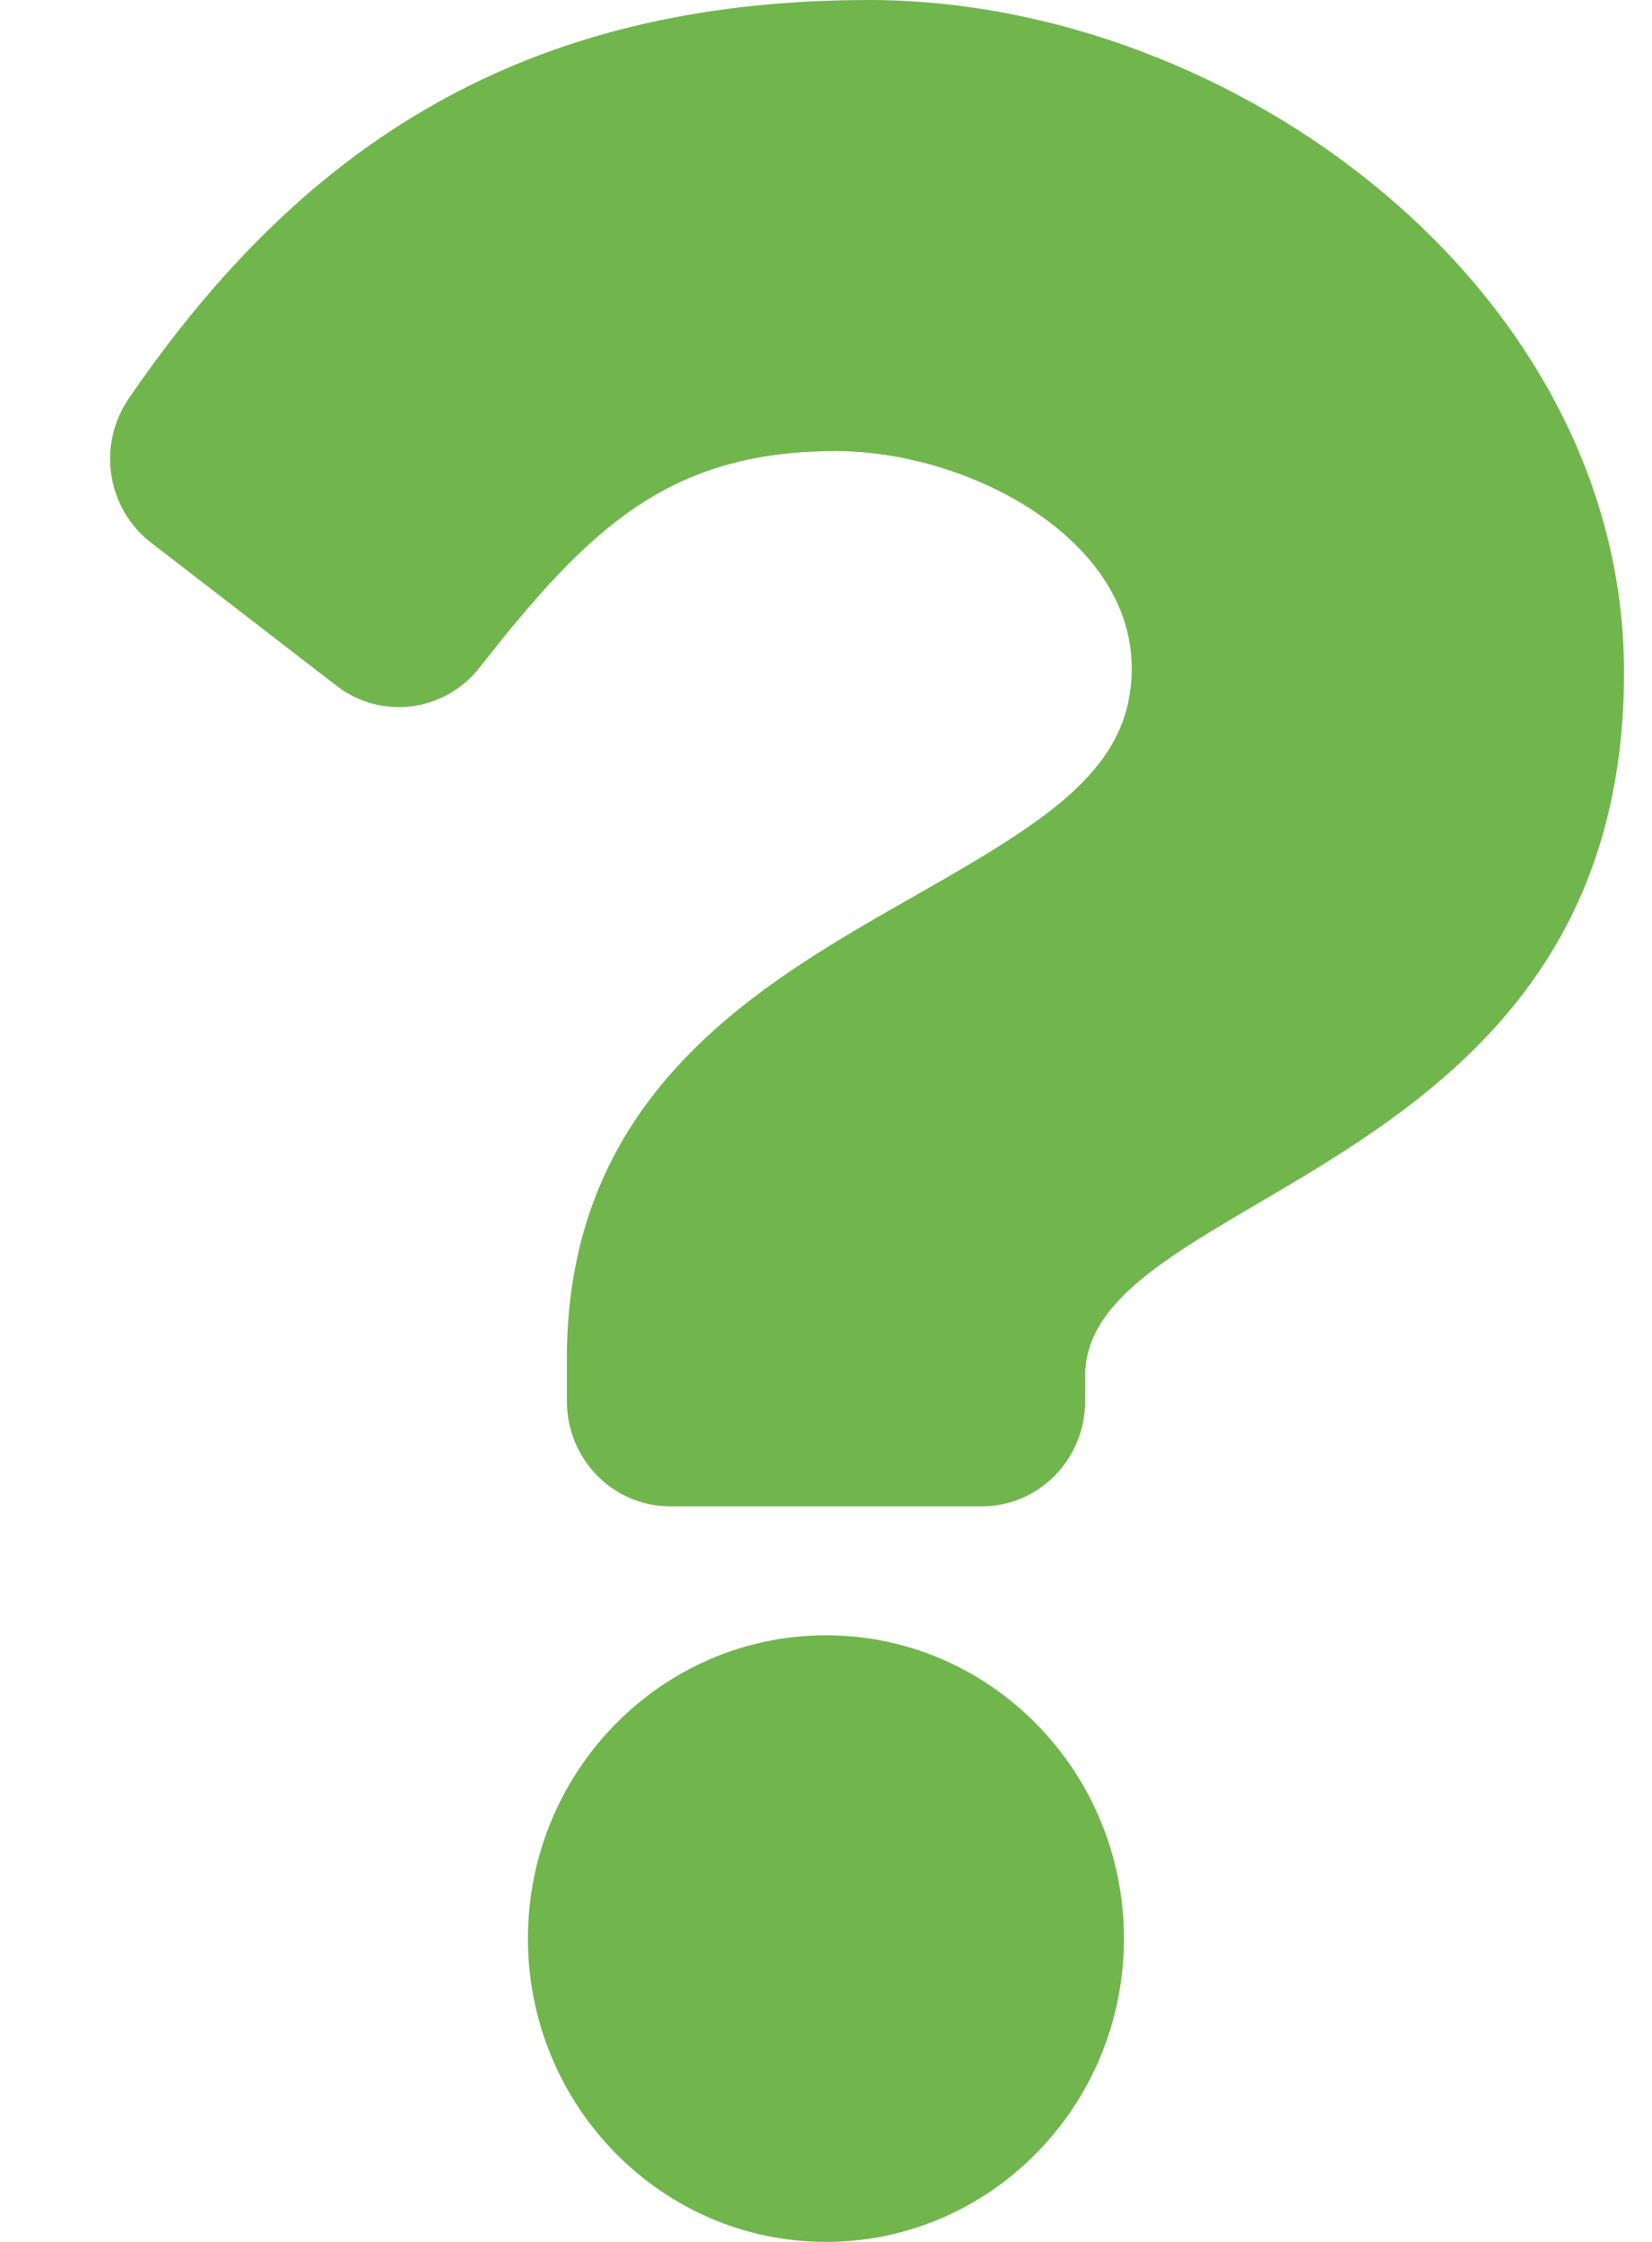 <svg width="14" height="19" viewBox="0 0 14 19" fill="none" xmlns="http://www.w3.org/2000/svg">
<path d="M7.365 0C4.455 0 2.57 1.214 1.091 3.378C0.822 3.771 0.905 4.309 1.279 4.598L2.852 5.812C3.23 6.104 3.768 6.035 4.064 5.658C4.978 4.493 5.655 3.823 7.082 3.823C8.203 3.823 9.591 4.557 9.591 5.664C9.591 6.501 8.912 6.931 7.804 7.563C6.513 8.3 4.804 9.217 4.804 11.512V11.875C4.804 12.367 5.196 12.766 5.679 12.766H8.321C8.804 12.766 9.196 12.367 9.196 11.875V11.661C9.196 10.07 13.763 10.004 13.763 5.7C13.763 2.459 10.46 0 7.365 0ZM7 13.859C5.607 13.859 4.474 15.012 4.474 16.429C4.474 17.847 5.607 19 7 19C8.393 19 9.525 17.847 9.525 16.429C9.525 15.012 8.393 13.859 7 13.859Z" fill="#70B64D"/>
</svg>
